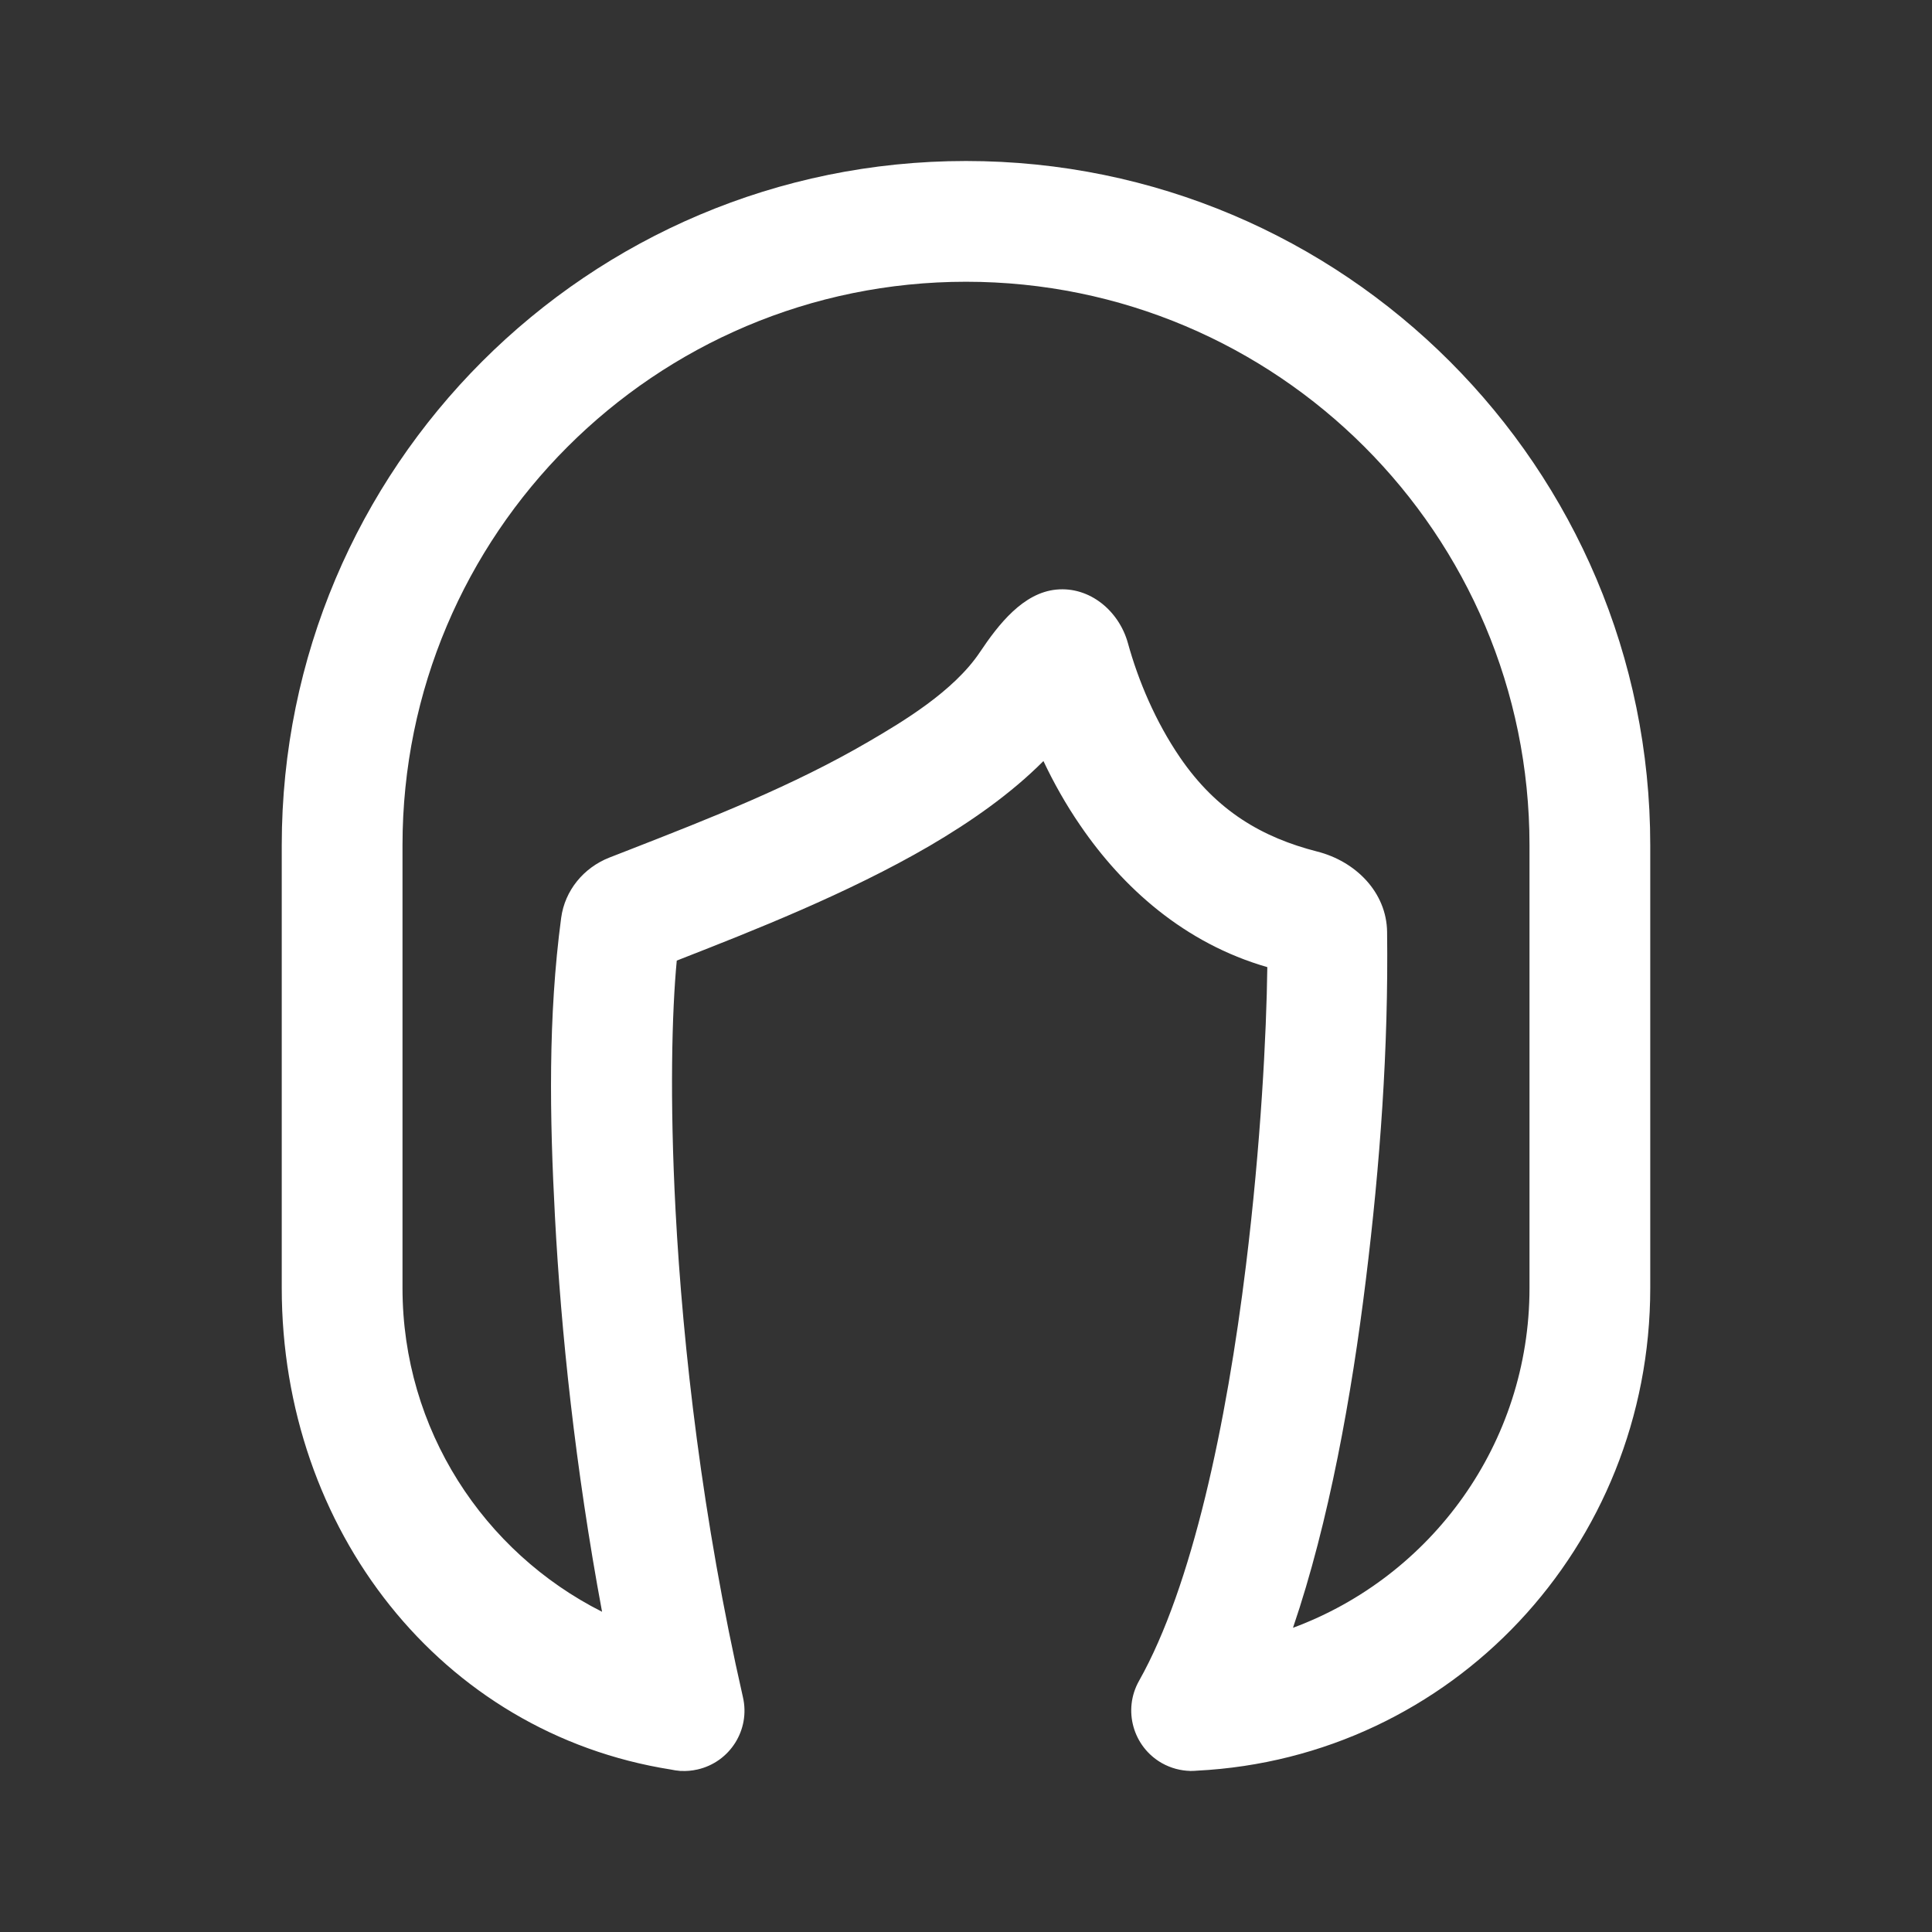 <svg width="24" height="24" viewBox="0 0 24 24" fill="none" xmlns="http://www.w3.org/2000/svg">
<rect x="0" y="0" width="24" height="24" fill="#333333" stroke="none"/>
<path fill-rule="evenodd" clip-rule="evenodd" d="M14.867 21.996C18.036 21.836 20.5 19.21 20.5 16V10.5C20.5 5.806 16.694 2 12 2C7.306 2 3.5 5.806 3.5 10.5V16C3.5 18.995 5.473 21.53 8.335 21.982C8.37 21.99 8.406 21.995 8.442 21.998C8.447 21.999 8.452 21.999 8.457 22L8.457 21.999C8.525 22.003 8.595 21.997 8.665 21.981C9.069 21.889 9.322 21.487 9.229 21.083C8.726 18.873 8.483 16.751 8.392 15.037C8.319 13.656 8.346 12.573 8.407 11.933C8.426 11.926 8.446 11.918 8.465 11.91C9.336 11.569 10.535 11.099 11.549 10.507C12.058 10.209 12.557 9.861 12.962 9.454C13.091 9.727 13.243 9.997 13.419 10.253C13.945 11.024 14.711 11.717 15.743 12.014C15.733 12.837 15.662 14.222 15.478 15.717C15.236 17.69 14.811 19.706 14.149 20.881C13.946 21.242 14.074 21.699 14.435 21.903C14.546 21.965 14.666 21.996 14.785 21.999L14.785 22C14.792 22 14.8 22 14.807 21.999C14.827 21.999 14.847 21.998 14.867 21.996ZM19 16V10.5C19 6.634 15.866 3.5 12 3.5C8.134 3.5 5 6.634 5 10.5V16C5 17.758 6.009 19.281 7.479 20.022C7.145 18.228 6.969 16.538 6.894 15.116C6.828 13.877 6.807 12.631 6.971 11.402C7.017 11.061 7.25 10.779 7.57 10.653C7.651 10.622 7.732 10.59 7.814 10.558C8.83 10.161 9.85 9.762 10.793 9.211C11.209 8.968 11.847 8.589 12.173 8.101C12.403 7.757 12.71 7.363 13.123 7.324C13.536 7.284 13.9 7.588 14.011 7.988C14.141 8.459 14.355 8.964 14.657 9.407C15.116 10.079 15.686 10.405 16.362 10.578C16.84 10.699 17.225 11.084 17.231 11.577C17.249 13.022 17.144 14.464 16.967 15.9C16.792 17.324 16.511 18.904 16.062 20.221C17.777 19.586 19 17.936 19 16Z" fill="white"/>
</svg>
